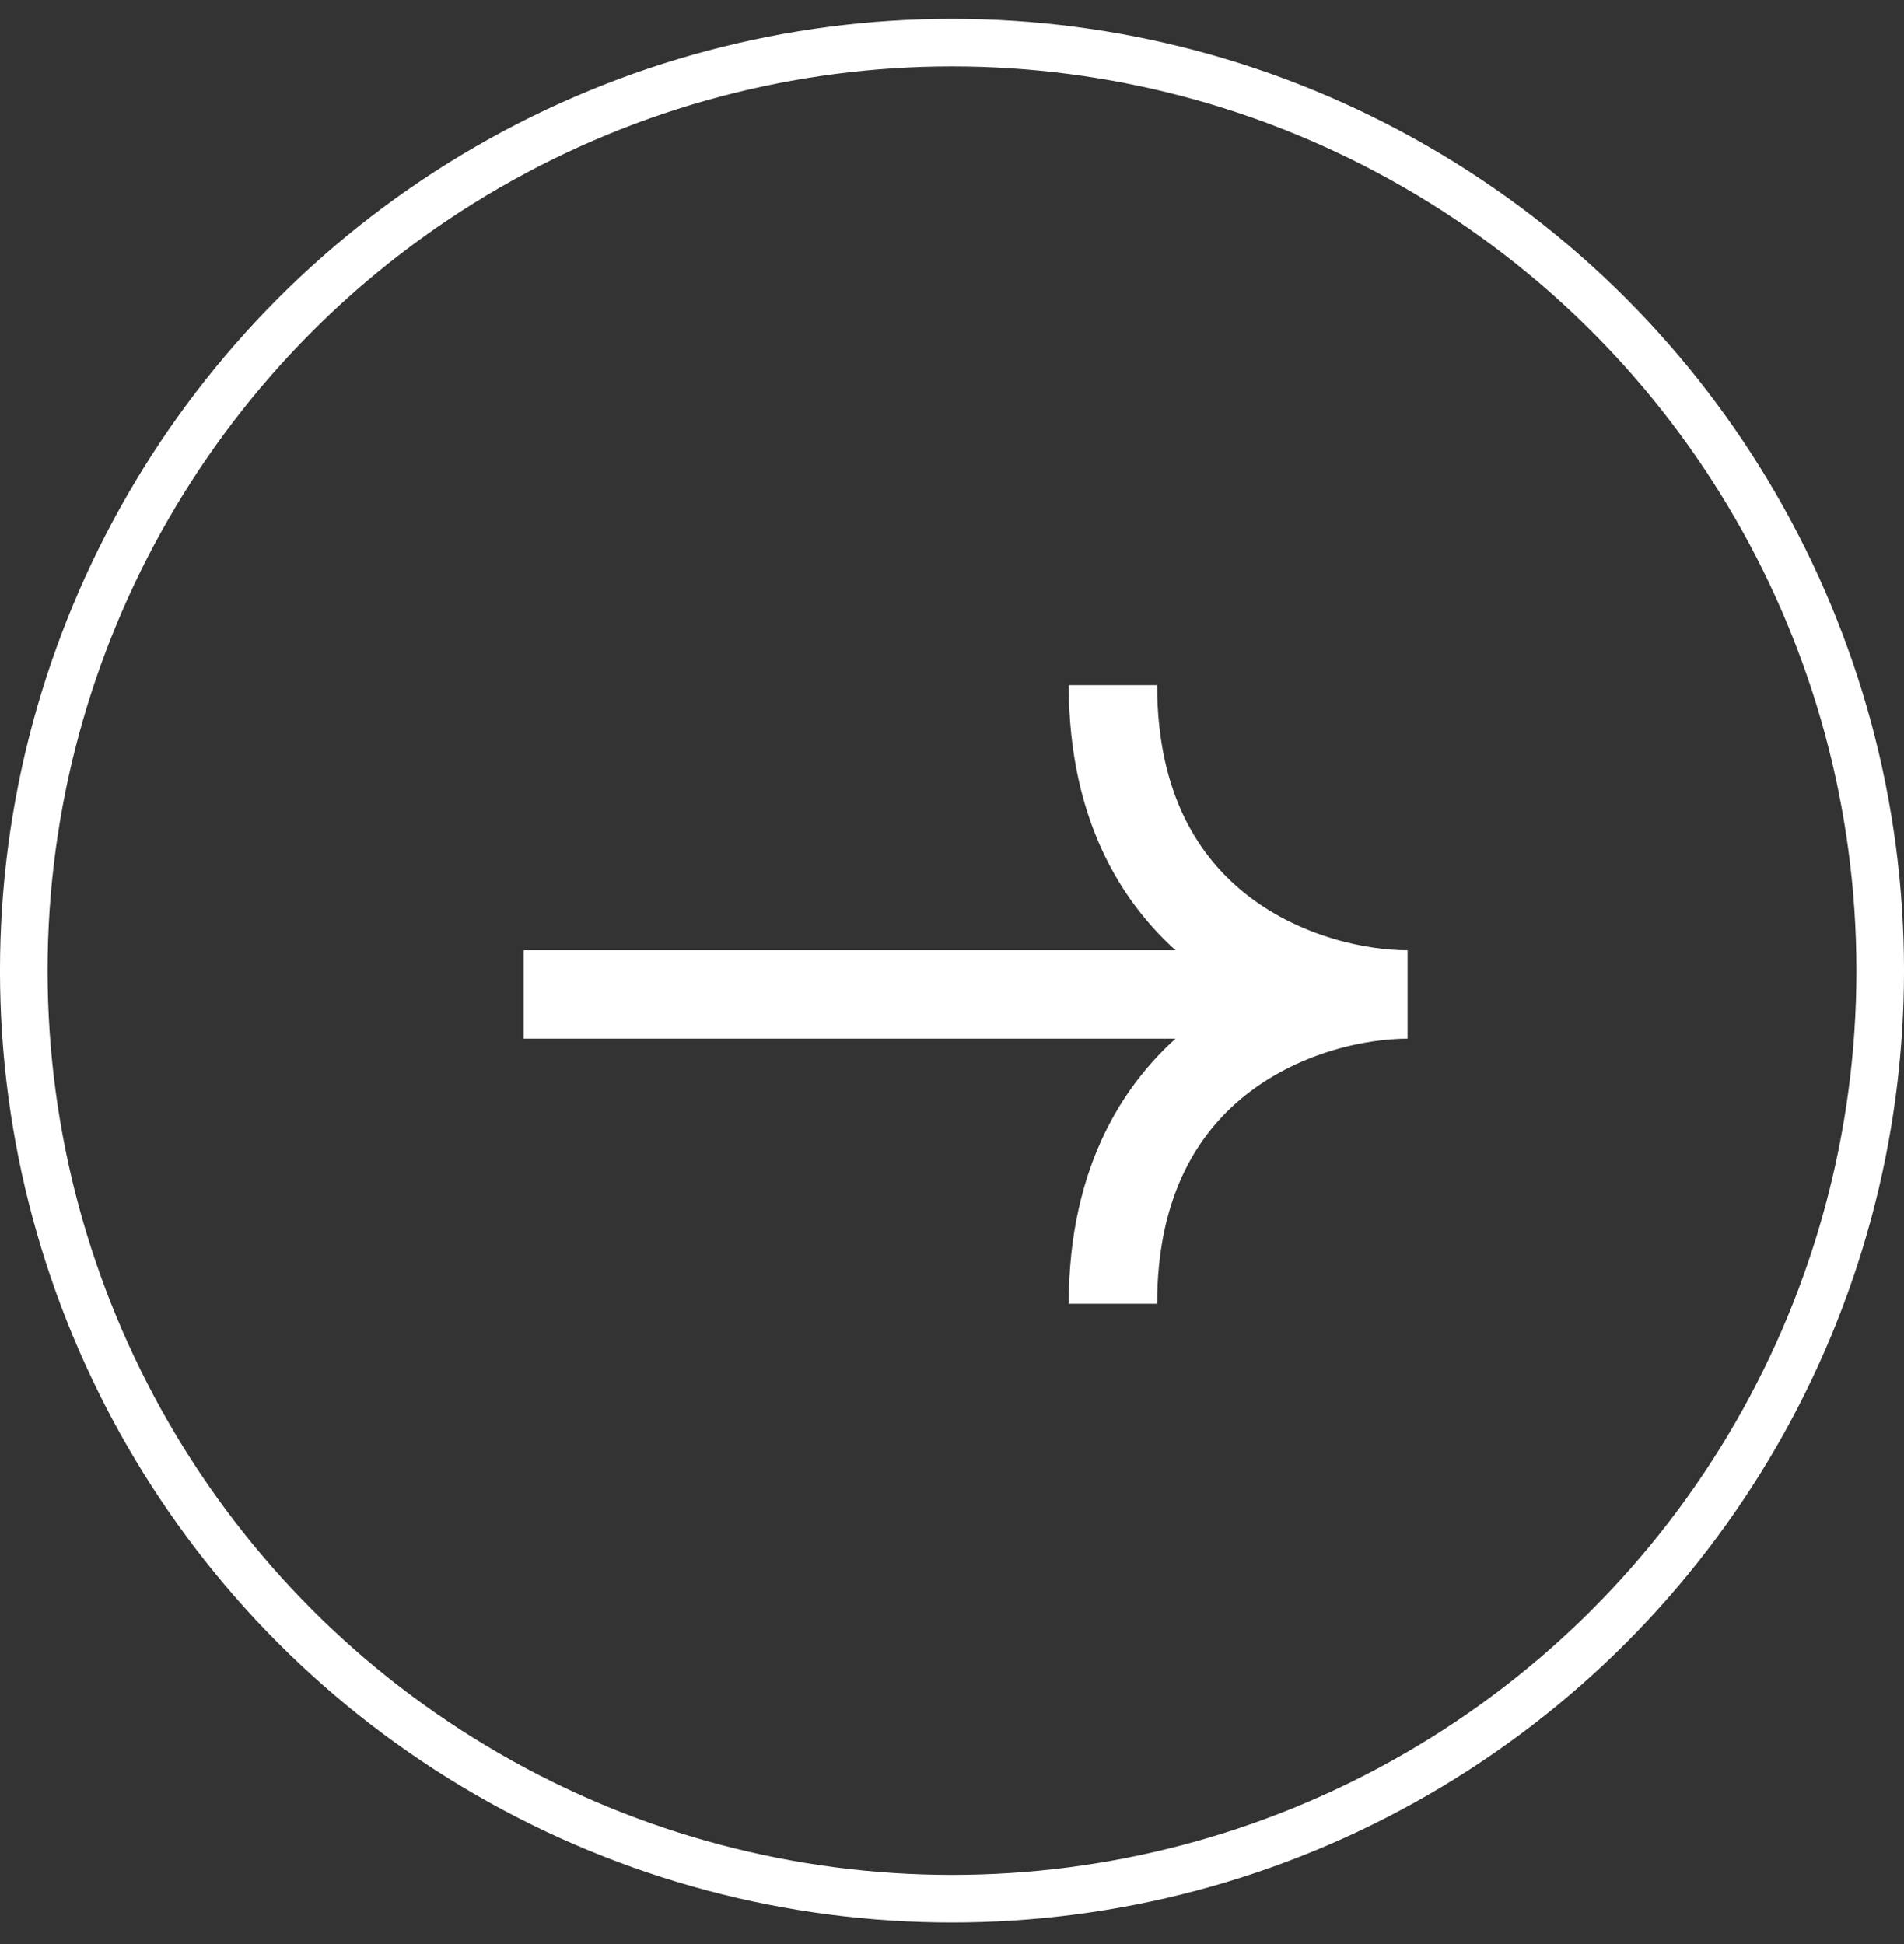 <svg width="47" height="48" viewBox="0 0 47 48" fill="none" xmlns="http://www.w3.org/2000/svg">
<rect x="0" y="0" width="47" height="48" fill="#333333" stroke="none"/>
<circle cx="23.5" cy="23.965" r="22.913" stroke="white" stroke-width="1.175"/>
<path d="M12.925 24.553L34.746 24.553M34.746 24.553C32.322 24.553 27.473 26.08 27.473 32.19M34.746 24.553C32.322 24.553 27.473 23.025 27.473 16.915" stroke="white" stroke-width="2.182"/>
</svg>
